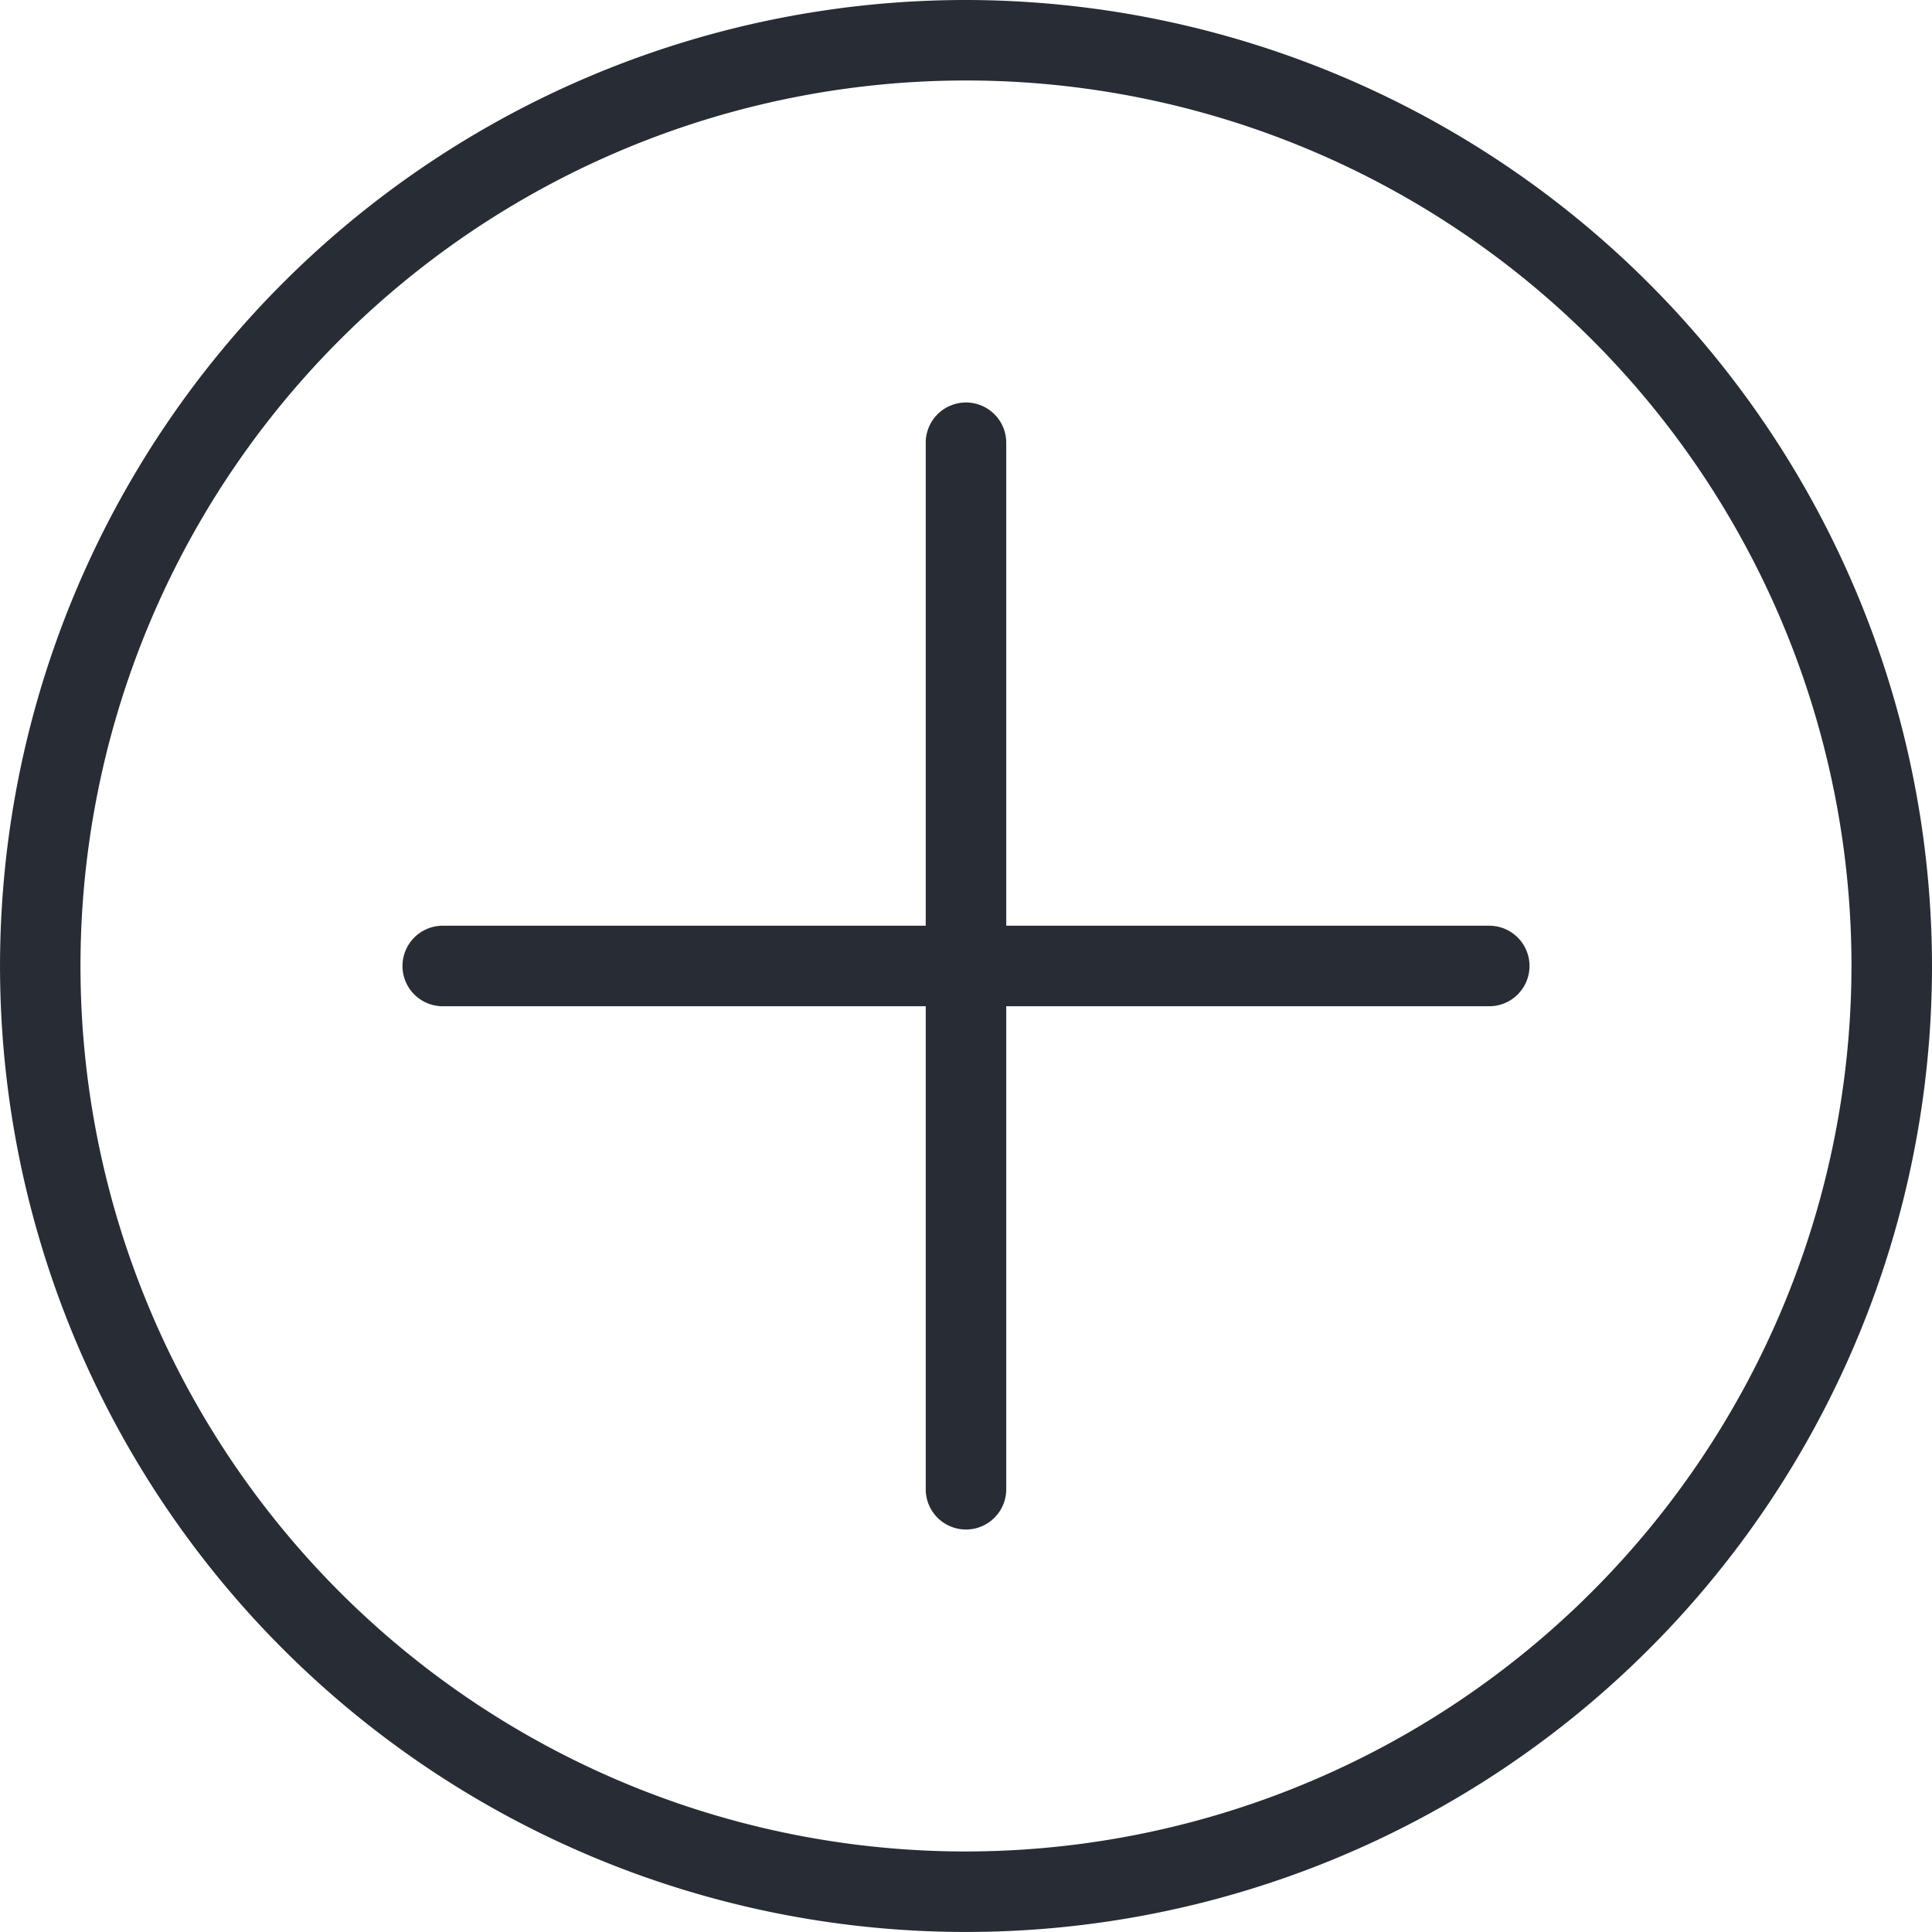 <svg id="add" xmlns="http://www.w3.org/2000/svg" width="56.915" height="56.915" viewBox="0 0 56.915 56.915">
  <path id="Path_6" data-name="Path 6" d="M28.457,0A28.457,28.457,0,1,0,56.915,28.457,28.49,28.49,0,0,0,28.457,0Zm0,54.543A26.086,26.086,0,1,1,54.543,28.457,26.115,26.115,0,0,1,28.457,54.543Z" fill="#282c34"/>
  <path id="Path_7" data-name="Path 7" d="M138.681,122.08H124.452V107.852a1.186,1.186,0,0,0-2.372,0V122.08H107.852a1.186,1.186,0,1,0,0,2.372H122.08v14.229a1.186,1.186,0,1,0,2.372,0V124.452h14.229a1.186,1.186,0,1,0,0-2.372Z" transform="translate(-94.809 -94.809)" fill="#282c34"/>
</svg>
